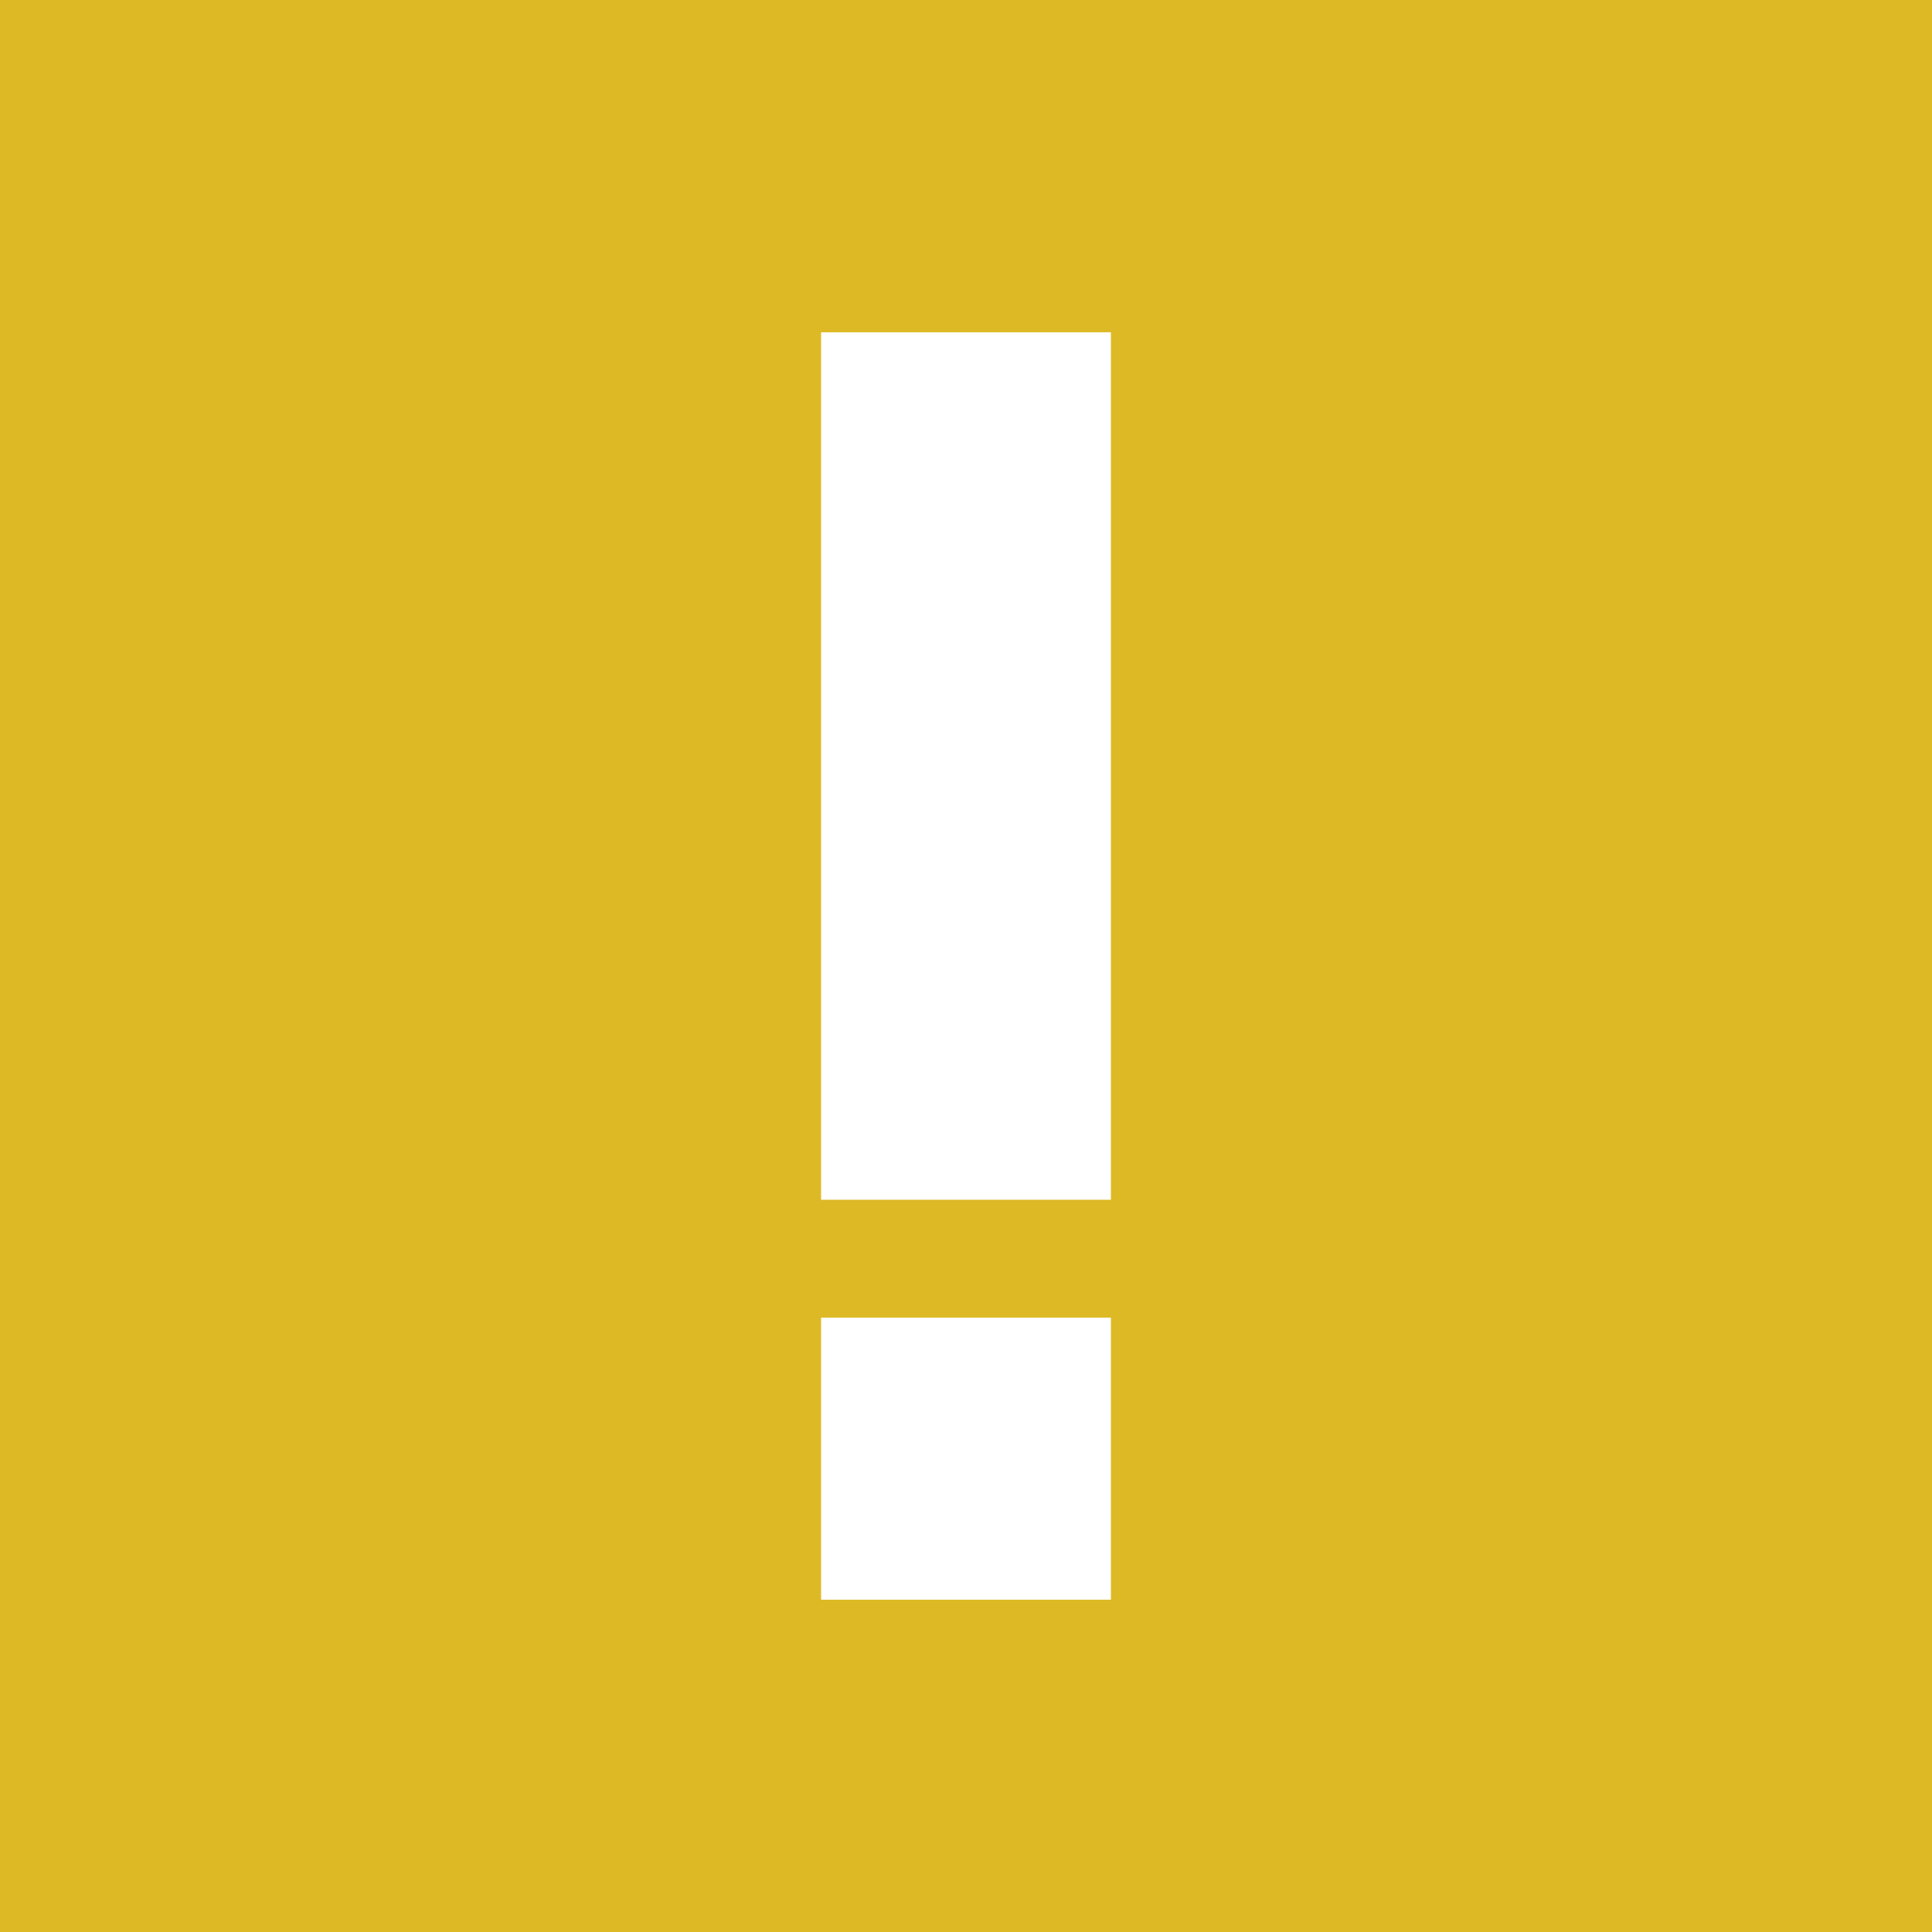 <?xml version="1.0" encoding="utf-8"?>
<!-- Generator: Adobe Illustrator 19.0.0, SVG Export Plug-In . SVG Version: 6.00 Build 0)  -->
<svg version="1.1" id="Layer_1" xmlns="http://www.w3.org/2000/svg" xmlns:xlink="http://www.w3.org/1999/xlink" x="0px" y="0px"
	 viewBox="0 0 100 100" style="enable-background:new 0 0 100 100;" xml:space="preserve">
<style type="text/css">
	.st0{fill:#DDB926;}
	.st1{fill:#FFFFFF;}
</style>
<g id="XMLID_940_">
	<g id="XMLID_2_">
		<path id="XMLID_4_" class="st0" d="M100,100H0V0h100V100z"/>
	</g>
	<g id="XMLID_902_">
		<g id="XMLID_42_">
			<g id="XMLID_45_">
				<rect id="XMLID_46_" x="42.5" y="17.2" class="st1" width="15" height="44.9"/>
			</g>
			<g id="XMLID_43_">
				<rect id="XMLID_44_" x="42.5" y="68.2" class="st1" width="15" height="14.6"/>
			</g>
		</g>
	</g>
</g>
</svg>
